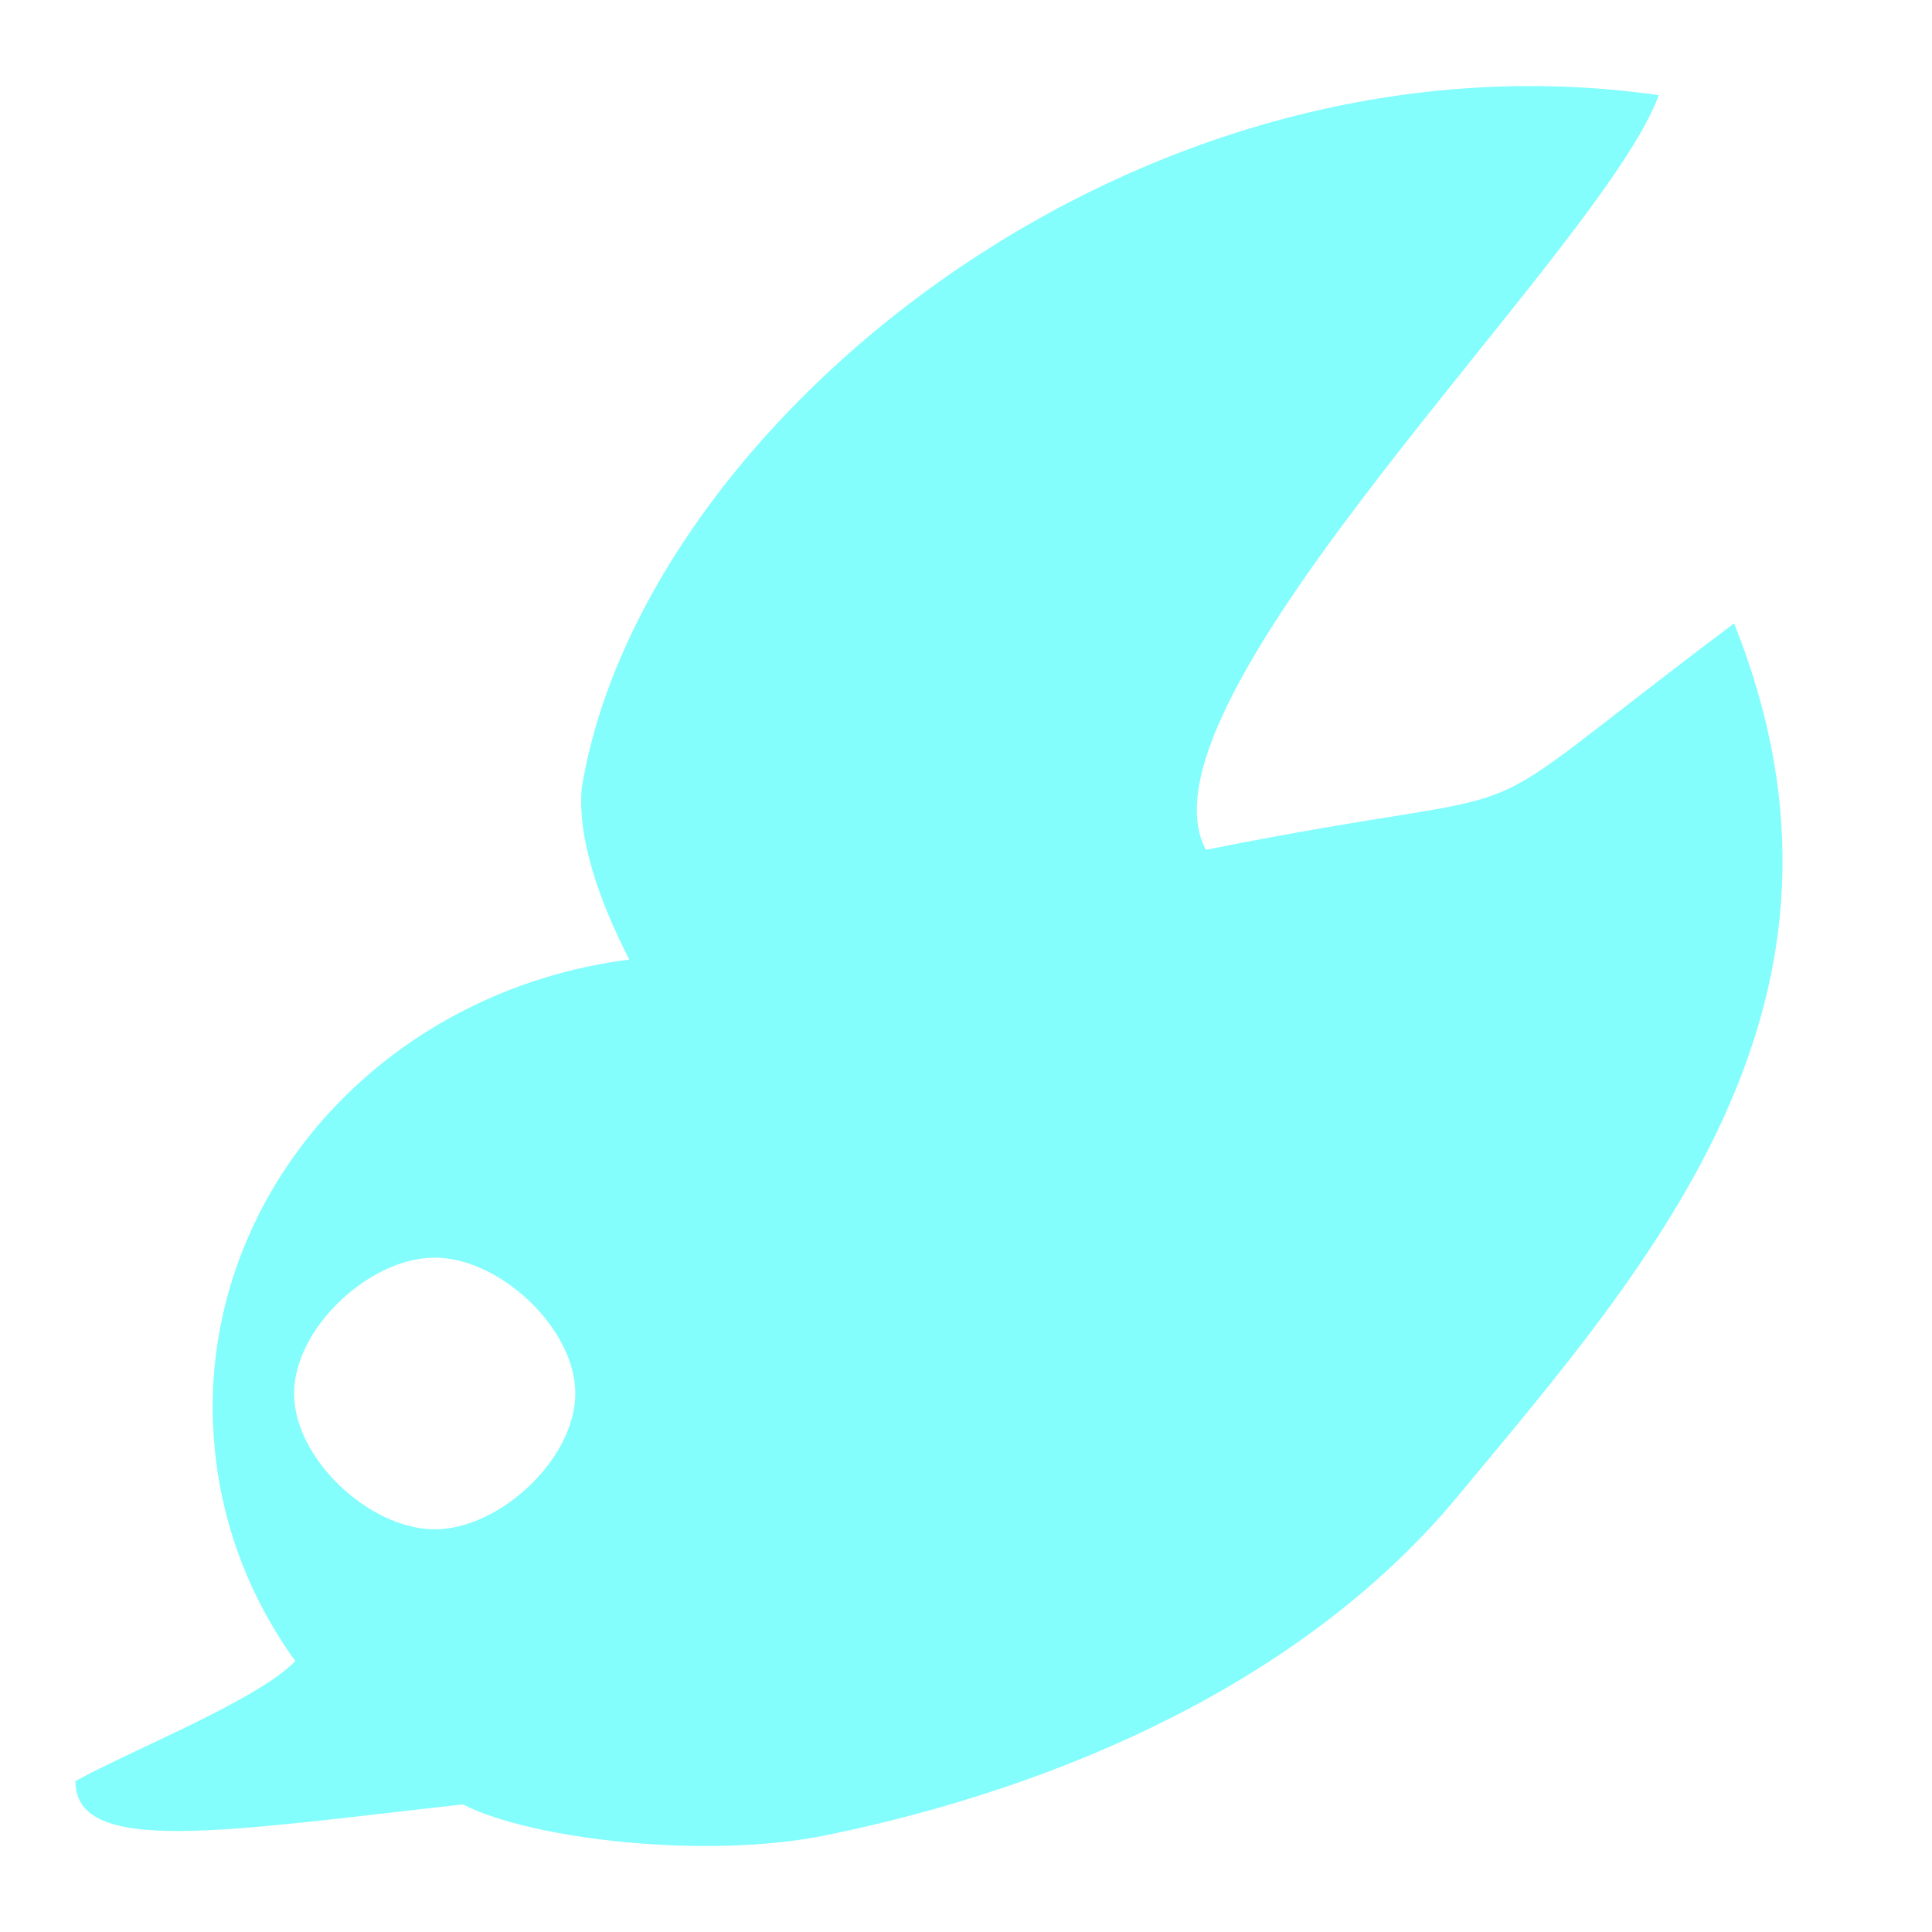 <?xml version="1.0" encoding="UTF-8" standalone="no"?>
<!-- Created with Inkscape (http://www.inkscape.org/) -->

<svg
   xmlns:dc="http://purl.org/dc/elements/1.1/"
   xmlns:cc="http://creativecommons.org/ns#"
   xmlns:rdf="http://www.w3.org/1999/02/22-rdf-syntax-ns#"
   xmlns:svg="http://www.w3.org/2000/svg"
   xmlns="http://www.w3.org/2000/svg"
   xmlns:sodipodi="http://sodipodi.sourceforge.net/DTD/sodipodi-0.dtd"
   xmlns:inkscape="http://www.inkscape.org/namespaces/inkscape"
   width="128"
   height="128"
   viewBox="0 0 33.867 33.867"
   version="1.1"
   id="svg8"
   inkscape:version="0.92.2 5c3e80d, 2017-08-06"
   sodipodi:docname="icon.svg"
   inkscape:export-filename="/Users/jh3y/Documents/Workspace/focussed-twitter/src/chrome/icons/focussed_twitter_16.png"
   inkscape:export-xdpi="12"
   inkscape:export-ydpi="12">
  <defs
     id="defs2" />
  <sodipodi:namedview
     id="base"
     pagecolor="#ffffff"
     bordercolor="#666666"
     borderopacity="1.0"
     inkscape:pageopacity="0.0"
     inkscape:pageshadow="2"
     inkscape:zoom="7.5555692"
     inkscape:cx="61.552271"
     inkscape:cy="42.823556"
     inkscape:document-units="mm"
     inkscape:current-layer="layer1"
     showgrid="true"
     units="px"
     inkscape:window-width="1920"
     inkscape:window-height="1058"
     inkscape:window-x="0"
     inkscape:window-y="0"
     inkscape:window-maximized="1">
    <inkscape:grid
       type="xygrid"
       id="grid3699" />
  </sodipodi:namedview>
  <g
     inkscape:label="Layer 1"
     inkscape:groupmode="layer"
     id="layer1"
     transform="translate(0,-263.133)">
    <path
       style="fill:#7cfcfc;fill-opacity:0.941;stroke-width:0.273"
       d="m 10.196,276.965 c -0.068,0.876 0.299,1.94 0.835,2.989 -4.164,0.529 -7.3,3.873 -7.304,7.853 0,0.17 0.008,0.338 0.019,0.505 0.003,0.036 0.006,0.072 0.009,0.107 0.02,0.241 0.05,0.479 0.092,0.714 0.003,0.017 0.006,0.034 0.009,0.051 0.047,0.251 0.106,0.498 0.177,0.74 l 0.004,0.013 c 0.075,0.253 0.162,0.501 0.262,0.743 l 0.002,0.005 c 0.1,0.242 0.213,0.477 0.337,0.707 0.005,0.009 0.01,0.019 0.015,0.028 0.122,0.223 0.254,0.44 0.397,0.651 0.01,0.014 0.019,0.029 0.029,0.043 0.032,0.046 0.066,0.09 0.098,0.136 -0.648,0.682 -2.922,1.583 -3.855,2.105 0,1.323 2.618,0.873 6.793,0.408 1.203,0.62 4.28,0.967 6.36,0.542 4.153,-0.848 8.4,-2.715 11.075,-5.939 3.417,-4.118 7.494,-8.69 4.848,-15.305 -5.292,3.969 -2.646,2.646 -9.26,3.969 -1.406,-2.644 6.988,-10.551 7.938,-13.229 -9.26,-1.323 -17.864,5.836 -18.881,12.164 z m -2.576,8.214 c 1.142,0 2.465,1.238 2.465,2.381 -10e-7,1.142 -1.322,2.381 -2.465,2.381 -1.142,0 -2.465,-1.238 -2.465,-2.381 -1.2e-6,-1.142 1.322,-2.381 2.465,-2.381 z"
       id="circle3705"
       inkscape:connector-curvature="0"
       sodipodi:nodetypes="ccccccccccccccccccaaccccaaaaa" />
  </g>
</svg>
